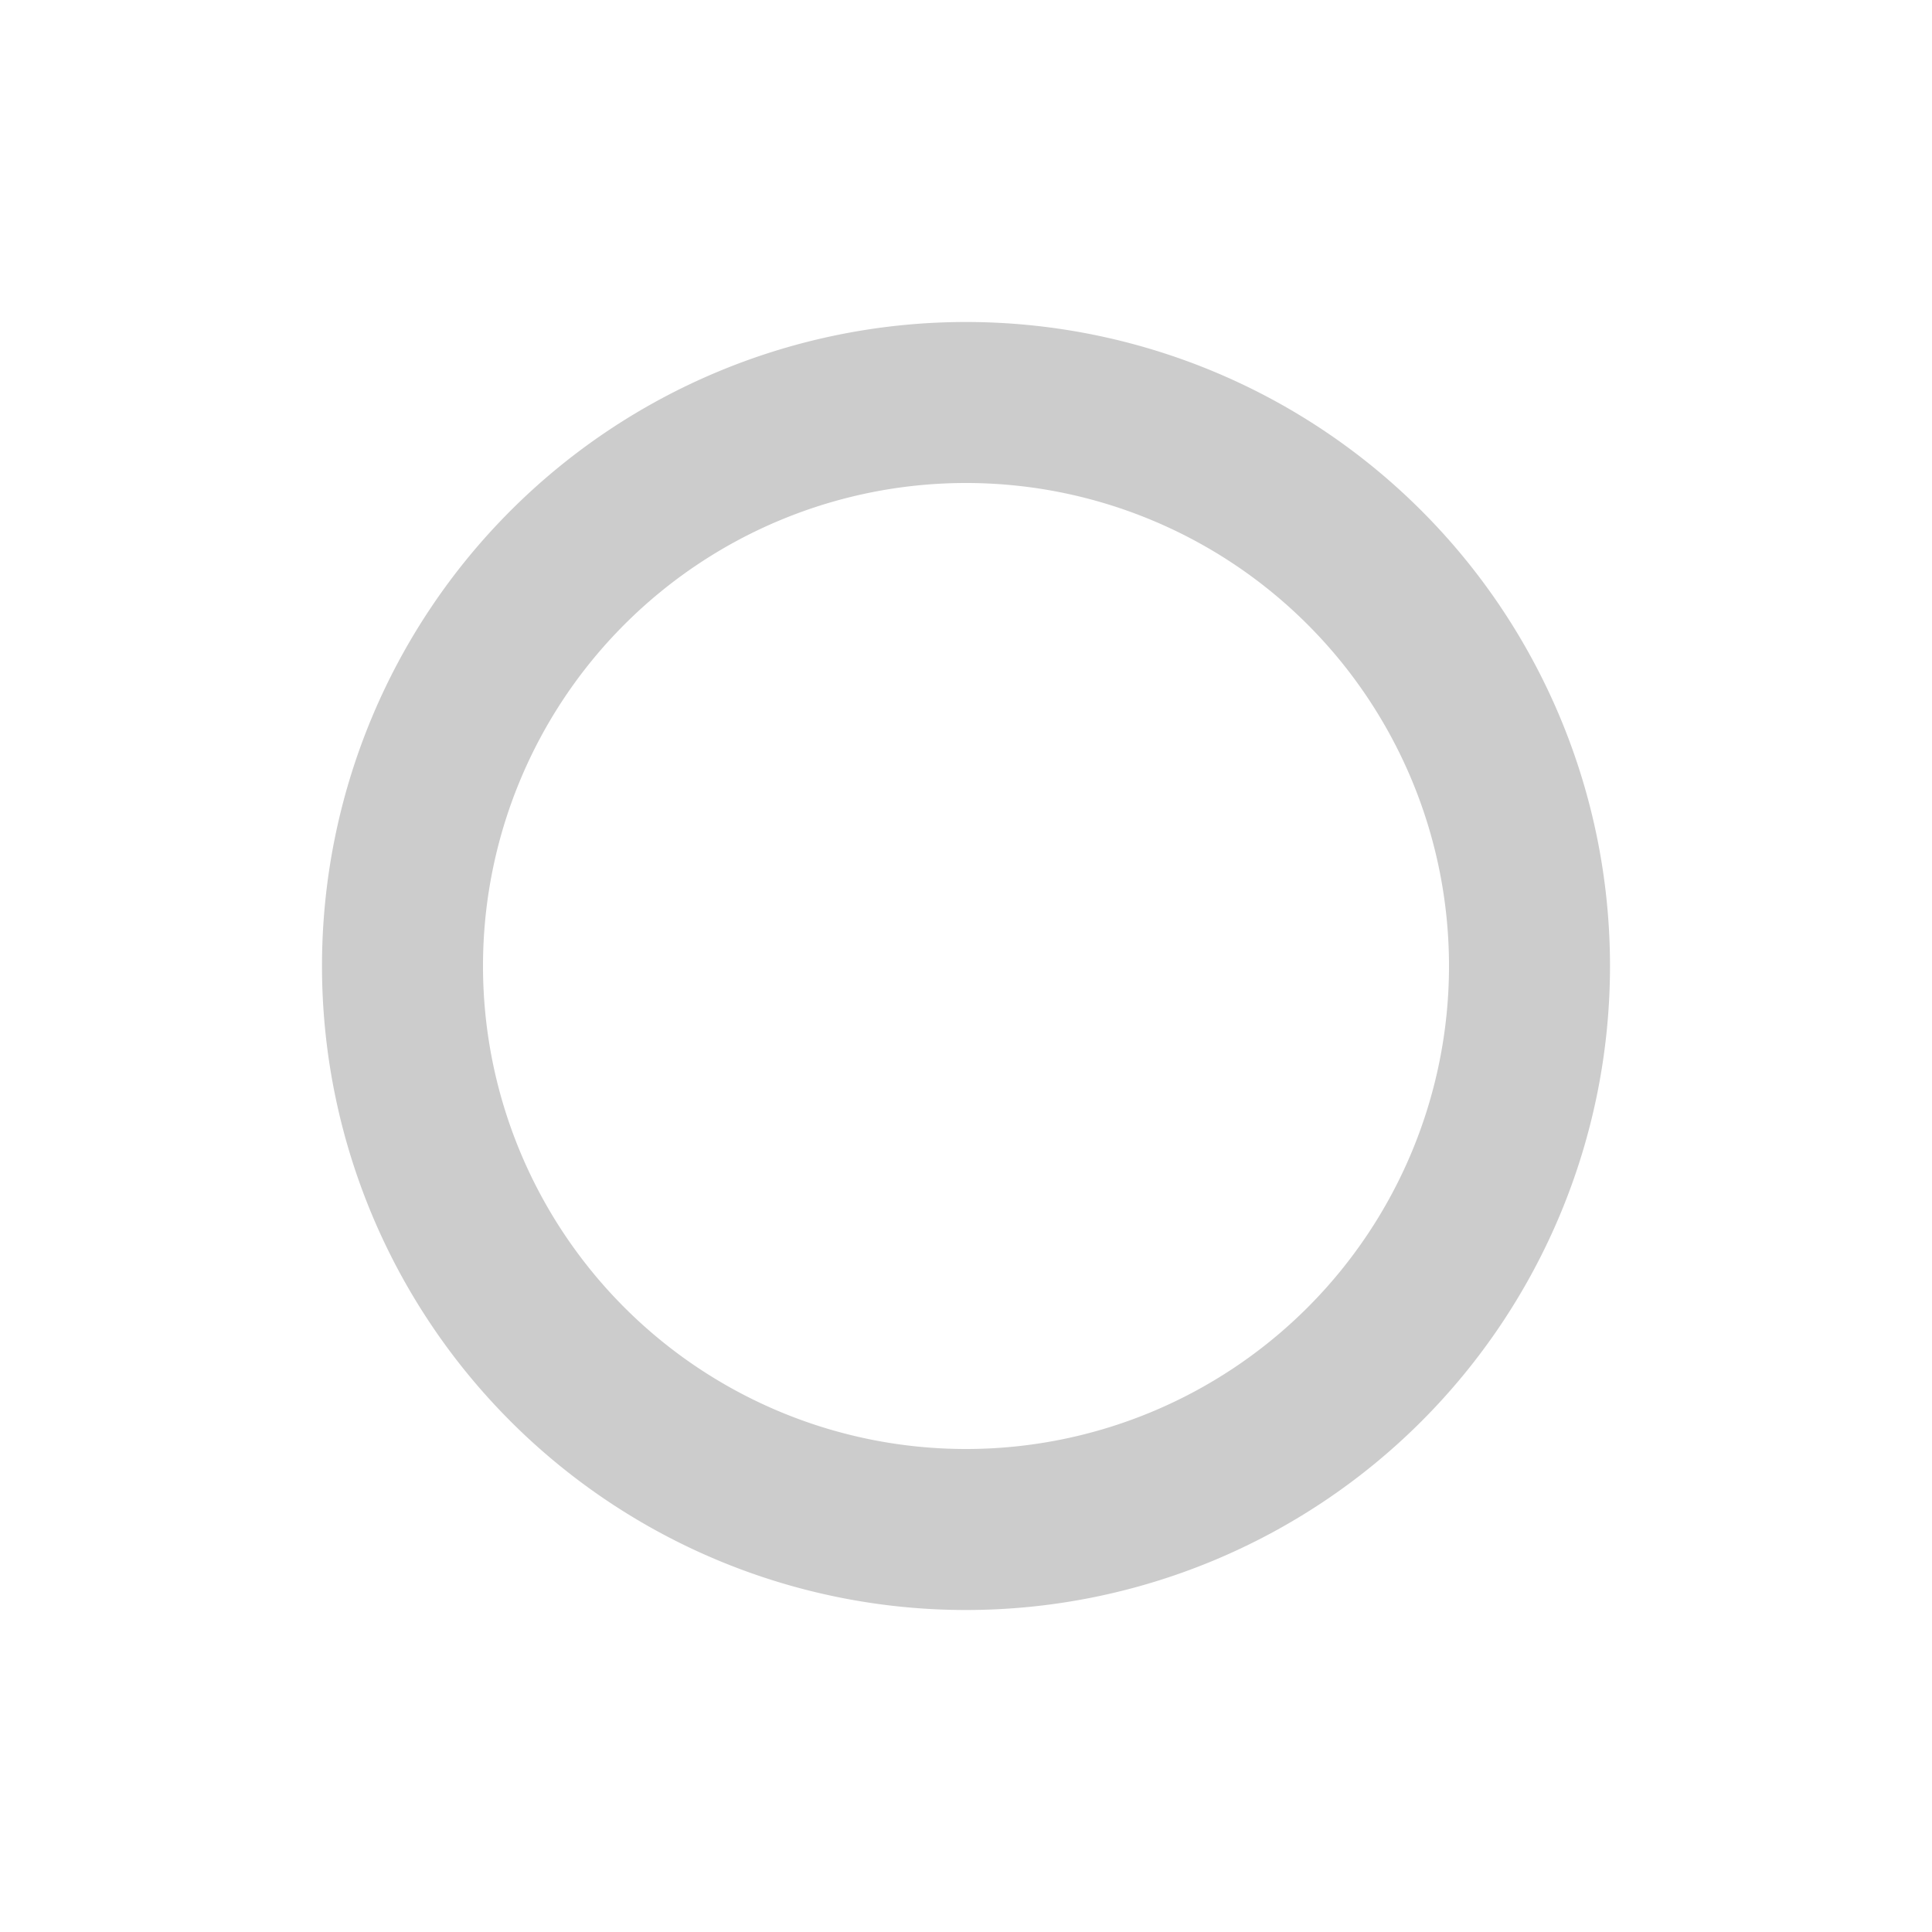 <svg  xmlns="http://www.w3.org/2000/svg"  width="24"  height="24"  viewBox="0 0 24 24"  fill="none"  stroke="#CCCCCC"  stroke-width="2"  stroke-linecap="round"  stroke-linejoin="round"  class="icon icon-tabler icons-tabler-outline icon-tabler-player-record"><path stroke="none" d="M0 0h24v24H0z" fill="none"/><path d="M12 12m-7 0a7 7 0 1 0 14 0a7 7 0 1 0 -14 0" /></svg>